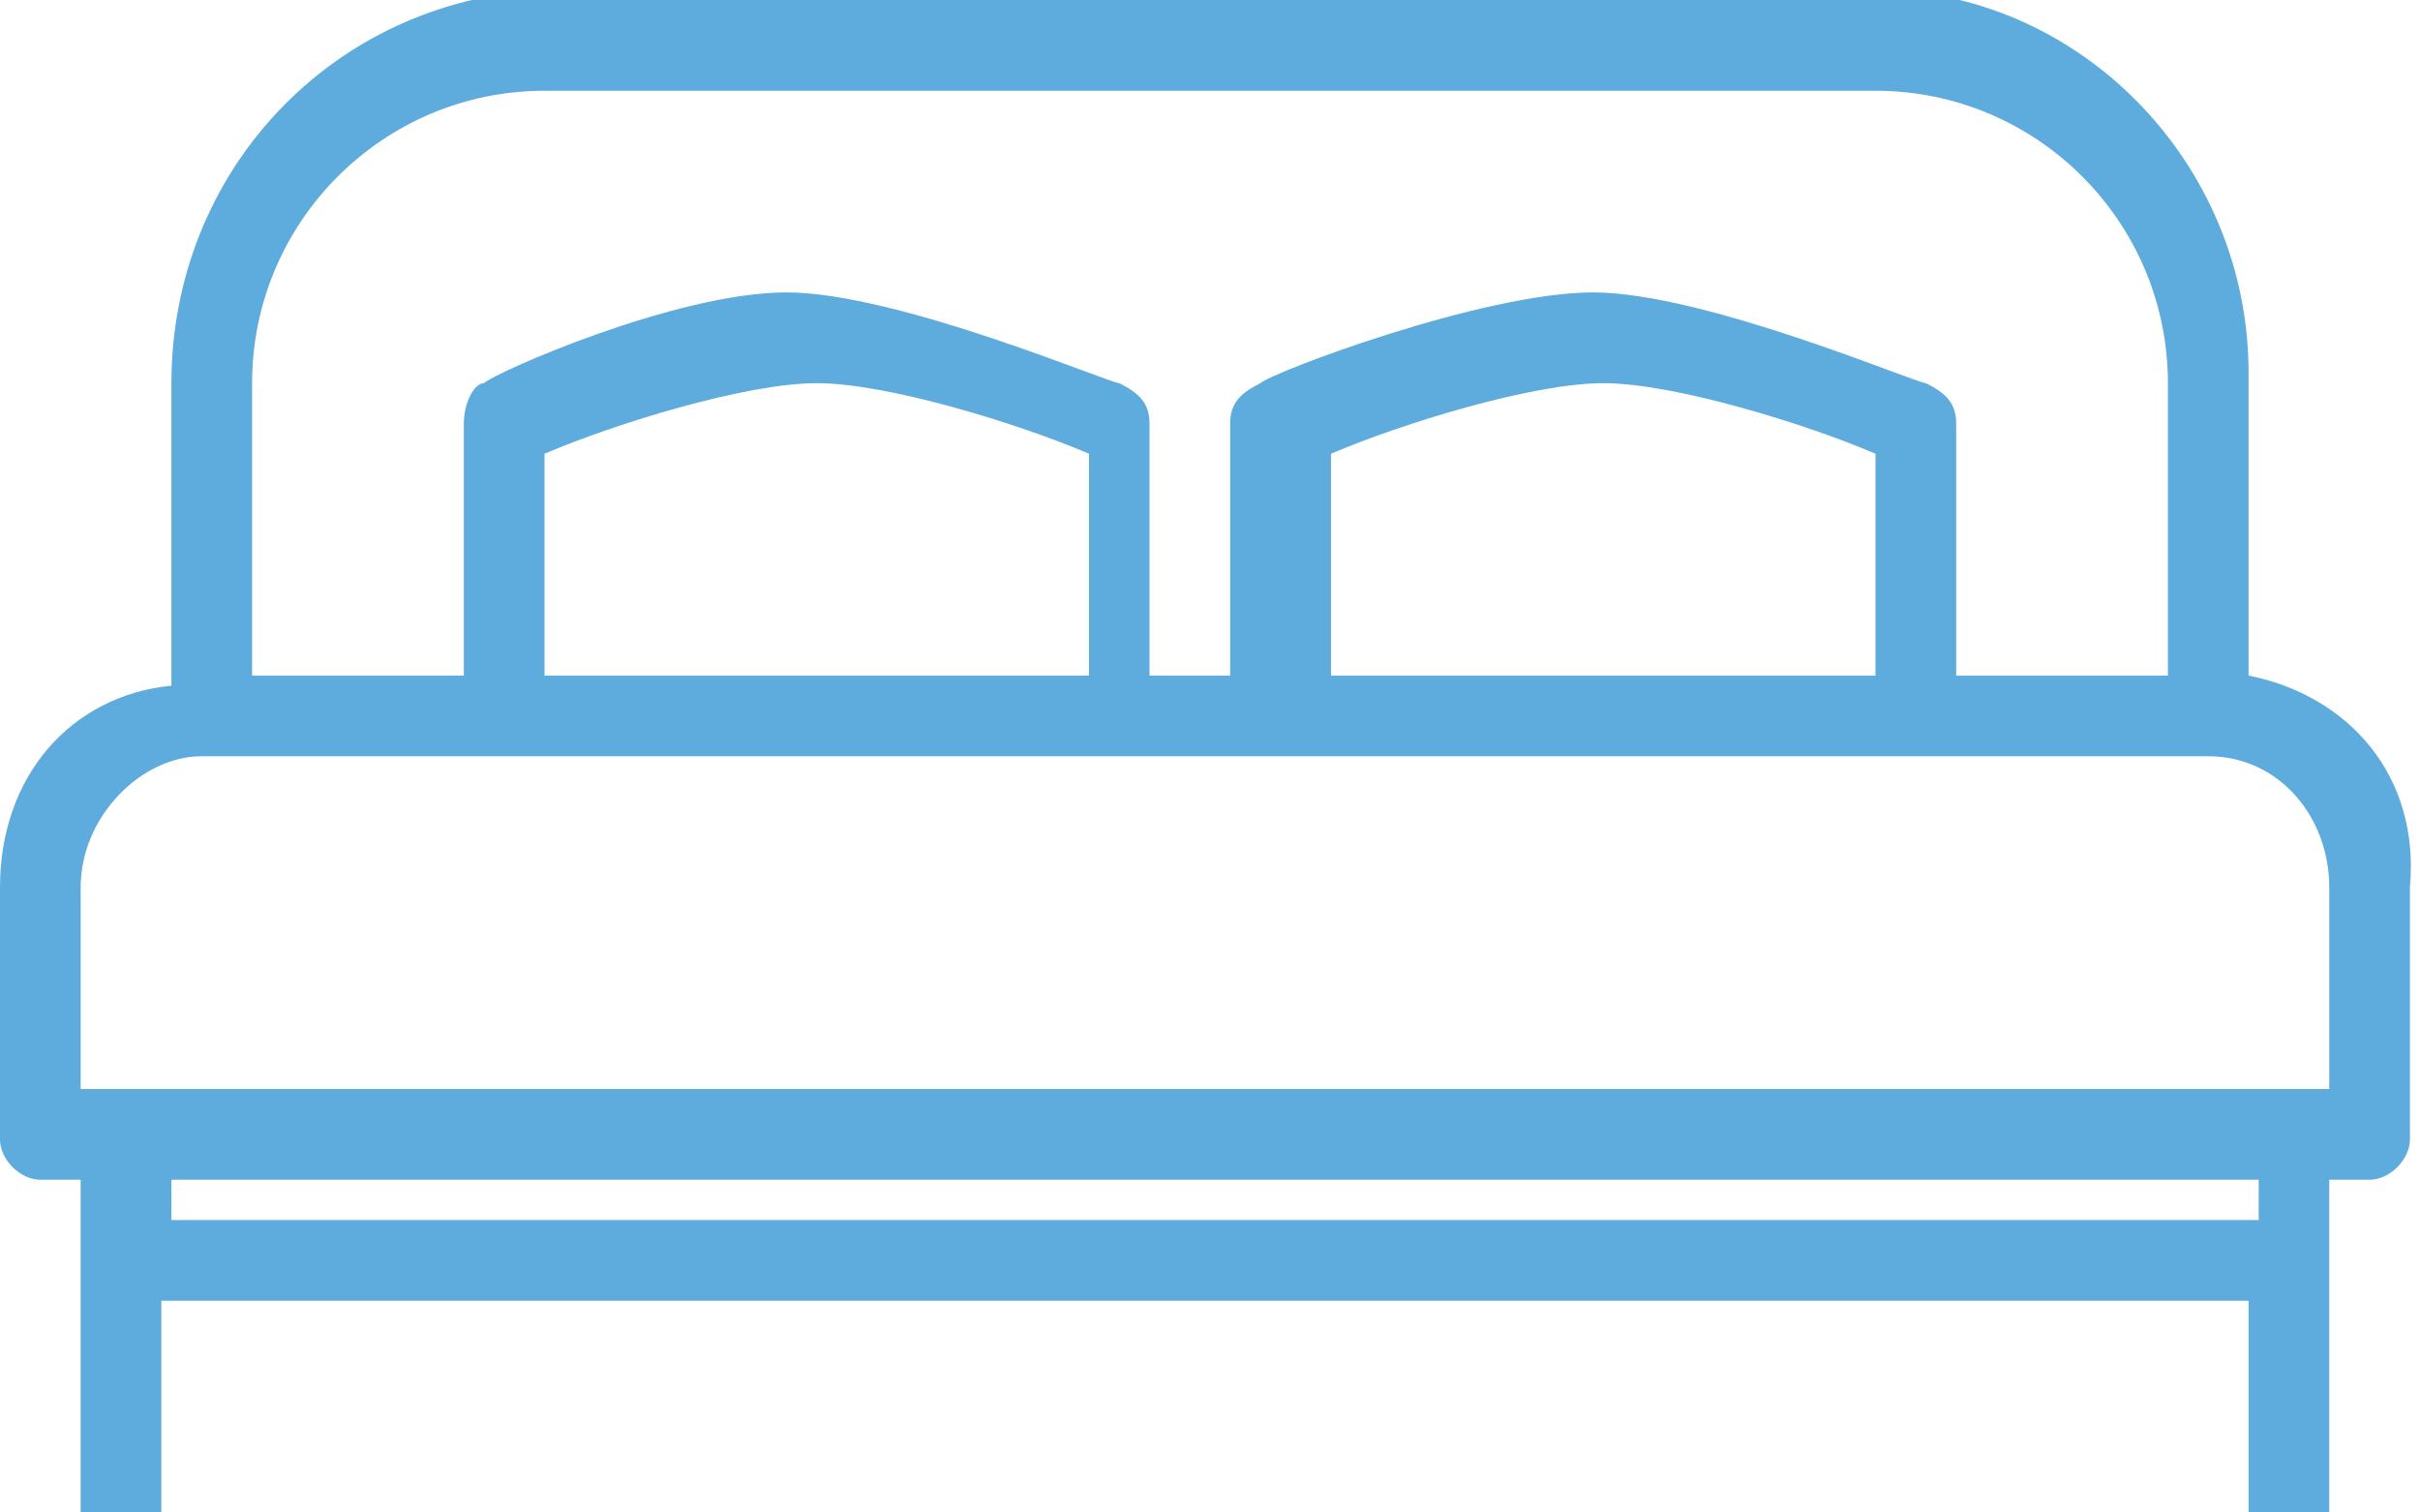 <?xml version="1.0" encoding="utf-8"?>
<!-- Generator: Adobe Illustrator 21.1.0, SVG Export Plug-In . SVG Version: 6.00 Build 0)  -->
<svg version="1.1" id="Слой_1" xmlns="http://www.w3.org/2000/svg" xmlns:xlink="http://www.w3.org/1999/xlink" x="0px" y="0px"
	 viewBox="0 0 24 15" enable-background="new 0 0 24 15" xml:space="preserve">
<title>bed</title>
<desc>Created with Sketch.</desc>
<g id="No-photo" transform="translate(-214, -358)">
	<g id="Rooms-Copy" transform="translate(74, 60)">
		<g id="Room-Copy" transform="translate(76, 62)">
			<g id="Group-25">
				<g id="Group-17" transform="translate(41, 232)">
					<g id="bed" transform="translate(23, 4)">
						<g id="Shape">
							<path fill="#5EABDD" d="M22.3,6.7v-3c0-2.1-1.7-3.8-3.7-3.8H5.4C3.3,0,1.7,1.7,1.7,3.8v3C0.7,6.9,0,7.7,0,8.8v2.5
								c0,0.2,0.2,0.4,0.4,0.4h0.4v0.8V15h0.8v-2.1h20.7V15h0.8v-2.5v-0.8h0.4c0.2,0,0.4-0.2,0.4-0.4V8.8C24,7.7,23.3,6.9,22.3,6.7z
								 M2.5,3.8c0-1.6,1.3-2.9,2.9-2.9h13.2c1.6,0,2.9,1.3,2.9,2.9v2.9h-2.1V4.2c0-0.2-0.1-0.3-0.3-0.4c-0.1,0-2.2-0.9-3.3-0.9
								s-3.2,0.8-3.3,0.9c-0.2,0.1-0.3,0.2-0.3,0.4v2.5h-0.8V4.2c0-0.2-0.1-0.3-0.3-0.4c-0.1,0-2.2-0.9-3.3-0.9S4.9,3.7,4.8,3.8
								C4.7,3.8,4.6,4,4.6,4.2v2.5H2.5V3.8z M18.6,6.7h-5.4V4.5c0.7-0.3,2-0.7,2.7-0.7c0.7,0,2,0.4,2.7,0.7V6.7z M10.8,6.7H5.4V4.5
								c0.7-0.3,2-0.7,2.7-0.7c0.7,0,2,0.4,2.7,0.7V6.7z M22.3,12.1H1.7v-0.4h20.7V12.1z M23.2,10.8h-0.4H1.2H0.8V8.8
								c0-0.7,0.6-1.3,1.2-1.3H5h6.2h1.7H19h2.9c0.7,0,1.2,0.6,1.2,1.3V10.8z"/>
						</g>
					</g>
				</g>
			</g>
		</g>
	</g>
</g>
</svg>
